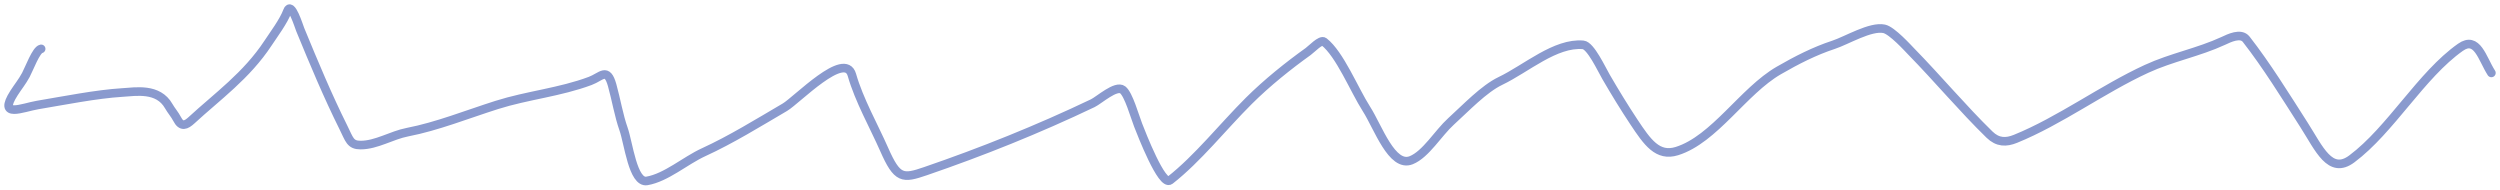 <svg width="290" height="22" viewBox="0 0 290 22" fill="none" xmlns="http://www.w3.org/2000/svg">
<path d="M4.772 5.668C4.194 5.768 3.379 7.991 3.002 8.69C2.575 9.483 2.095 10.056 1.63 10.783C-0.292 13.787 2.636 12.467 4.375 12.178C7.409 11.673 11.152 10.919 14.196 10.731C15.741 10.636 18.346 10.155 19.57 12.307C19.867 12.829 20.28 13.287 20.546 13.806C21.041 14.773 21.578 14.538 22.232 13.935C25.202 11.193 28.597 8.791 31.095 4.996C31.74 4.015 32.911 2.457 33.343 1.276C33.773 0.101 34.661 3.031 34.831 3.446C36.442 7.361 38.005 11.106 39.825 14.762C40.538 16.194 40.616 16.828 41.825 16.828C43.683 16.828 45.415 15.687 47.265 15.33C50.699 14.668 54.222 13.254 57.616 12.178C61.188 11.046 64.937 10.707 68.463 9.388C69.772 8.898 70.416 7.763 71.009 9.879C71.466 11.511 71.785 13.43 72.332 14.968C72.905 16.581 73.415 21.27 75.043 20.988C77.295 20.597 79.47 18.641 81.624 17.655C84.807 16.198 87.945 14.255 91.049 12.437C92.418 11.634 98.002 5.815 98.82 8.69C99.644 11.586 101.39 14.668 102.557 17.319C104.085 20.791 104.703 20.765 107.368 19.851C113.869 17.621 120.395 15.012 126.763 11.971C127.491 11.624 129.467 9.821 130.236 10.421C130.925 10.96 131.63 13.502 132.021 14.503C132.399 15.469 134.782 21.647 135.725 20.91C138.915 18.418 141.862 14.691 144.852 11.713C146.976 9.598 149.456 7.618 151.747 5.978C152.137 5.699 153.21 4.55 153.582 4.841C155.433 6.287 157.078 10.407 158.51 12.643C159.862 14.756 161.46 19.486 163.701 18.585C165.399 17.903 166.827 15.44 168.315 14.09C170.063 12.504 172.12 10.313 174.052 9.388C177.055 7.95 180.418 4.923 183.642 5.203C184.512 5.278 185.776 8.015 186.304 8.923C187.354 10.728 188.409 12.455 189.528 14.142C191.092 16.497 192.283 18.226 194.522 17.526C198.874 16.166 202.219 10.556 206.344 8.174C208.433 6.968 210.492 5.92 212.677 5.203C214.223 4.695 216.988 3.007 218.563 3.343C219.48 3.538 221.353 5.619 221.705 5.978C224.765 9.105 227.679 12.59 230.782 15.614C231.74 16.547 232.711 16.543 233.791 16.105C238.946 14.017 243.868 10.353 248.986 7.993C251.92 6.64 255.005 6.085 257.915 4.738C258.563 4.438 259.928 3.748 260.561 4.557C262.905 7.554 265.102 11.111 267.257 14.477C269.021 17.233 270.288 20.317 272.813 18.43C277.341 15.046 280.852 8.693 285.412 5.487C287.354 4.121 287.927 6.781 289 8.458" stroke="#8A9ACE" stroke-linecap="round"/>
</svg>
